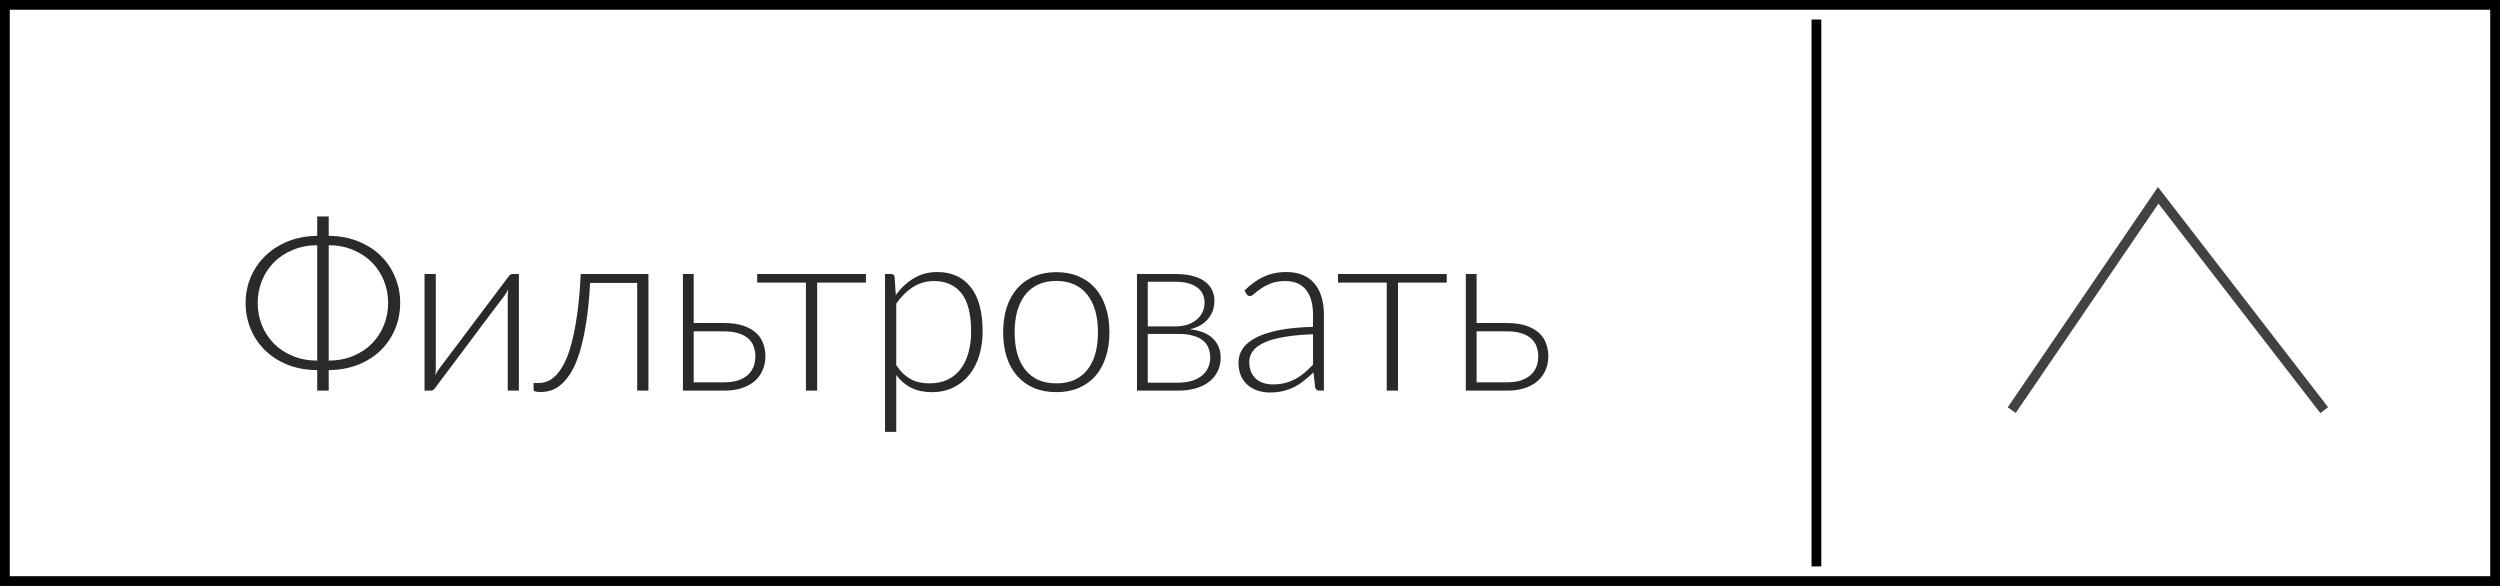 <svg width="128" height="30" viewBox="0 0 128 30" fill="none" xmlns="http://www.w3.org/2000/svg">
<path d="M16.83 18.464C17.294 18.46 17.712 18.38 18.084 18.224C18.46 18.068 18.78 17.856 19.044 17.588C19.308 17.32 19.512 17.008 19.656 16.652C19.8 16.292 19.872 15.91 19.872 15.506C19.872 15.106 19.8 14.728 19.656 14.372C19.512 14.016 19.308 13.704 19.044 13.436C18.78 13.168 18.46 12.956 18.084 12.8C17.712 12.64 17.294 12.558 16.83 12.554V18.464ZM16.242 12.554C15.778 12.558 15.358 12.64 14.982 12.8C14.606 12.956 14.286 13.168 14.022 13.436C13.758 13.704 13.554 14.016 13.41 14.372C13.266 14.728 13.194 15.106 13.194 15.506C13.194 15.91 13.266 16.292 13.41 16.652C13.554 17.008 13.758 17.32 14.022 17.588C14.286 17.856 14.606 18.068 14.982 18.224C15.358 18.38 15.778 18.46 16.242 18.464V12.554ZM16.83 12.074C17.394 12.082 17.902 12.178 18.354 12.362C18.806 12.546 19.19 12.794 19.506 13.106C19.822 13.418 20.064 13.782 20.232 14.198C20.404 14.61 20.49 15.046 20.49 15.506C20.49 15.818 20.452 16.12 20.376 16.412C20.3 16.7 20.188 16.972 20.04 17.228C19.896 17.48 19.718 17.712 19.506 17.924C19.294 18.132 19.052 18.312 18.78 18.464C18.512 18.616 18.214 18.734 17.886 18.818C17.558 18.902 17.206 18.946 16.83 18.95V20H16.242V18.95C15.678 18.946 15.168 18.852 14.712 18.668C14.26 18.484 13.876 18.236 13.56 17.924C13.244 17.612 13 17.248 12.828 16.832C12.66 16.416 12.576 15.974 12.576 15.506C12.576 15.046 12.662 14.61 12.834 14.198C13.01 13.782 13.258 13.418 13.578 13.106C13.898 12.794 14.282 12.546 14.73 12.362C15.182 12.178 15.686 12.082 16.242 12.074V11.084H16.83V12.074ZM26.567 14.03V20H25.997V15.188C25.997 15.132 25.999 15.072 26.003 15.008C26.007 14.944 26.013 14.88 26.021 14.816C25.993 14.872 25.965 14.924 25.937 14.972C25.913 15.016 25.887 15.056 25.859 15.092C25.851 15.1 25.795 15.176 25.691 15.32C25.587 15.46 25.449 15.642 25.277 15.866C25.109 16.09 24.917 16.344 24.701 16.628C24.489 16.912 24.273 17.202 24.053 17.498C23.533 18.19 22.943 18.976 22.283 19.856C22.259 19.892 22.227 19.926 22.187 19.958C22.151 19.986 22.111 20 22.067 20H21.737V14.03H22.313V18.842C22.313 18.898 22.311 18.958 22.307 19.022C22.303 19.086 22.297 19.15 22.289 19.214C22.313 19.158 22.339 19.108 22.367 19.064C22.395 19.016 22.421 18.974 22.445 18.938C22.449 18.93 22.503 18.856 22.607 18.716C22.715 18.576 22.853 18.394 23.021 18.17C23.193 17.942 23.385 17.686 23.597 17.402C23.809 17.118 24.027 16.828 24.251 16.532C24.771 15.84 25.361 15.056 26.021 14.18C26.045 14.14 26.075 14.106 26.111 14.078C26.151 14.046 26.193 14.03 26.237 14.03H26.567ZM33.2 20H32.624V14.486H30.212C30.172 15.274 30.104 15.96 30.008 16.544C29.916 17.124 29.806 17.622 29.678 18.038C29.55 18.45 29.406 18.788 29.246 19.052C29.086 19.316 28.918 19.524 28.742 19.676C28.57 19.828 28.394 19.932 28.214 19.988C28.034 20.044 27.856 20.072 27.68 20.072C27.584 20.072 27.5 20.064 27.428 20.048C27.356 20.032 27.32 20.008 27.32 19.976V19.61H27.584C27.728 19.61 27.874 19.582 28.022 19.526C28.174 19.466 28.324 19.36 28.472 19.208C28.62 19.056 28.762 18.848 28.898 18.584C29.034 18.32 29.156 17.982 29.264 17.57C29.376 17.154 29.472 16.656 29.552 16.076C29.636 15.496 29.696 14.814 29.732 14.03H33.2V20ZM37.078 19.574C37.35 19.574 37.586 19.542 37.786 19.478C37.986 19.41 38.152 19.318 38.284 19.202C38.416 19.082 38.514 18.942 38.578 18.782C38.642 18.618 38.674 18.44 38.674 18.248C38.674 18.072 38.646 17.906 38.59 17.75C38.538 17.594 38.448 17.458 38.32 17.342C38.196 17.226 38.03 17.134 37.822 17.066C37.614 16.998 37.358 16.964 37.054 16.964H35.518V19.574H37.078ZM37.054 16.538C37.462 16.538 37.802 16.586 38.074 16.682C38.35 16.778 38.57 16.906 38.734 17.066C38.898 17.222 39.014 17.402 39.082 17.606C39.154 17.81 39.19 18.02 39.19 18.236C39.19 18.488 39.144 18.722 39.052 18.938C38.964 19.154 38.83 19.342 38.65 19.502C38.474 19.658 38.254 19.78 37.99 19.868C37.73 19.956 37.428 20 37.084 20H34.966V14.03H35.518V16.538H37.054ZM44.335 14.468H41.839V20H41.263V14.468H38.767V14.03H44.335V14.468ZM45.888 18.698C46.004 18.87 46.124 19.016 46.248 19.136C46.376 19.252 46.51 19.348 46.65 19.424C46.79 19.496 46.938 19.548 47.094 19.58C47.254 19.612 47.422 19.628 47.598 19.628C47.95 19.628 48.258 19.564 48.522 19.436C48.786 19.308 49.006 19.128 49.182 18.896C49.362 18.66 49.496 18.38 49.584 18.056C49.676 17.728 49.722 17.368 49.722 16.976C49.722 16.088 49.558 15.436 49.23 15.02C48.902 14.6 48.432 14.39 47.82 14.39C47.424 14.39 47.066 14.492 46.746 14.696C46.426 14.9 46.14 15.184 45.888 15.548V18.698ZM45.864 15.104C46.128 14.744 46.436 14.458 46.788 14.246C47.144 14.034 47.542 13.928 47.982 13.928C48.714 13.928 49.284 14.182 49.692 14.69C50.104 15.198 50.31 15.96 50.31 16.976C50.31 17.412 50.252 17.82 50.136 18.2C50.024 18.576 49.856 18.904 49.632 19.184C49.412 19.46 49.14 19.678 48.816 19.838C48.496 19.998 48.126 20.078 47.706 20.078C47.302 20.078 46.952 20.004 46.656 19.856C46.36 19.708 46.104 19.49 45.888 19.202V22.112H45.312V14.03H45.63C45.73 14.03 45.788 14.08 45.804 14.18L45.864 15.104ZM54.086 13.934C54.514 13.934 54.895 14.008 55.231 14.156C55.572 14.3 55.858 14.506 56.09 14.774C56.322 15.042 56.498 15.366 56.617 15.746C56.742 16.122 56.803 16.544 56.803 17.012C56.803 17.48 56.742 17.902 56.617 18.278C56.498 18.654 56.322 18.976 56.09 19.244C55.858 19.512 55.572 19.718 55.231 19.862C54.895 20.006 54.514 20.078 54.086 20.078C53.657 20.078 53.273 20.006 52.934 19.862C52.597 19.718 52.312 19.512 52.075 19.244C51.843 18.976 51.666 18.654 51.541 18.278C51.422 17.902 51.361 17.48 51.361 17.012C51.361 16.544 51.422 16.122 51.541 15.746C51.666 15.366 51.843 15.042 52.075 14.774C52.312 14.506 52.597 14.3 52.934 14.156C53.273 14.008 53.657 13.934 54.086 13.934ZM54.086 19.628C54.441 19.628 54.752 19.568 55.016 19.448C55.283 19.324 55.505 19.148 55.681 18.92C55.861 18.692 55.995 18.418 56.084 18.098C56.172 17.774 56.215 17.412 56.215 17.012C56.215 16.616 56.172 16.256 56.084 15.932C55.995 15.608 55.861 15.332 55.681 15.104C55.505 14.872 55.283 14.694 55.016 14.57C54.752 14.446 54.441 14.384 54.086 14.384C53.73 14.384 53.417 14.446 53.15 14.57C52.886 14.694 52.663 14.872 52.483 15.104C52.307 15.332 52.173 15.608 52.081 15.932C51.993 16.256 51.95 16.616 51.95 17.012C51.95 17.412 51.993 17.774 52.081 18.098C52.173 18.418 52.307 18.692 52.483 18.92C52.663 19.148 52.886 19.324 53.15 19.448C53.417 19.568 53.73 19.628 54.086 19.628ZM60.325 19.592C60.577 19.592 60.805 19.562 61.009 19.502C61.213 19.442 61.385 19.356 61.525 19.244C61.665 19.132 61.773 18.996 61.849 18.836C61.925 18.676 61.963 18.498 61.963 18.302C61.963 18.122 61.933 17.958 61.873 17.81C61.813 17.662 61.717 17.536 61.585 17.432C61.457 17.324 61.289 17.242 61.081 17.186C60.877 17.126 60.631 17.096 60.343 17.096H58.765V19.592H60.325ZM58.765 14.426V16.712H60.181C60.397 16.712 60.597 16.684 60.781 16.628C60.965 16.568 61.123 16.484 61.255 16.376C61.387 16.268 61.489 16.14 61.561 15.992C61.637 15.84 61.675 15.672 61.675 15.488C61.675 15.352 61.649 15.222 61.597 15.098C61.549 14.97 61.465 14.856 61.345 14.756C61.229 14.656 61.075 14.576 60.883 14.516C60.695 14.456 60.461 14.426 60.181 14.426H58.765ZM60.199 14.03C60.559 14.03 60.865 14.068 61.117 14.144C61.369 14.216 61.573 14.316 61.729 14.444C61.885 14.568 61.999 14.714 62.071 14.882C62.143 15.05 62.179 15.226 62.179 15.41C62.179 15.542 62.159 15.682 62.119 15.83C62.079 15.974 62.011 16.114 61.915 16.25C61.819 16.386 61.689 16.508 61.525 16.616C61.365 16.724 61.163 16.804 60.919 16.856C61.459 16.92 61.857 17.082 62.113 17.342C62.369 17.598 62.497 17.92 62.497 18.308C62.497 18.576 62.443 18.816 62.335 19.028C62.231 19.236 62.083 19.412 61.891 19.556C61.703 19.7 61.475 19.81 61.207 19.886C60.943 19.962 60.651 20 60.331 20H58.213V14.03H60.199ZM67.226 17.114C66.658 17.134 66.168 17.18 65.756 17.252C65.348 17.32 65.01 17.414 64.742 17.534C64.478 17.654 64.282 17.798 64.154 17.966C64.026 18.13 63.962 18.318 63.962 18.53C63.962 18.73 63.994 18.904 64.058 19.052C64.126 19.196 64.214 19.316 64.322 19.412C64.434 19.504 64.562 19.572 64.706 19.616C64.85 19.66 65 19.682 65.156 19.682C65.388 19.682 65.6 19.658 65.792 19.61C65.988 19.558 66.168 19.488 66.332 19.4C66.5 19.308 66.656 19.2 66.8 19.076C66.944 18.952 67.086 18.818 67.226 18.674V17.114ZM63.716 14.876C64.028 14.564 64.356 14.328 64.7 14.168C65.044 14.008 65.434 13.928 65.87 13.928C66.19 13.928 66.47 13.98 66.71 14.084C66.95 14.184 67.148 14.33 67.304 14.522C67.464 14.71 67.584 14.94 67.664 15.212C67.744 15.48 67.784 15.78 67.784 16.112V20H67.556C67.436 20 67.362 19.944 67.334 19.832L67.25 19.064C67.086 19.224 66.922 19.368 66.758 19.496C66.598 19.624 66.43 19.732 66.254 19.82C66.078 19.908 65.888 19.976 65.684 20.024C65.48 20.072 65.256 20.096 65.012 20.096C64.808 20.096 64.61 20.066 64.418 20.006C64.226 19.946 64.054 19.854 63.902 19.73C63.754 19.606 63.634 19.448 63.542 19.256C63.454 19.06 63.41 18.826 63.41 18.554C63.41 18.302 63.482 18.068 63.626 17.852C63.77 17.636 63.996 17.448 64.304 17.288C64.612 17.128 65.006 17 65.486 16.904C65.97 16.808 66.55 16.752 67.226 16.736V16.112C67.226 15.56 67.106 15.136 66.866 14.84C66.63 14.54 66.278 14.39 65.81 14.39C65.522 14.39 65.276 14.43 65.072 14.51C64.872 14.59 64.702 14.678 64.562 14.774C64.422 14.87 64.308 14.958 64.22 15.038C64.132 15.118 64.058 15.158 63.998 15.158C63.954 15.158 63.918 15.148 63.89 15.128C63.862 15.108 63.838 15.082 63.818 15.05L63.716 14.876ZM74.073 14.468H71.577V20H71.001V14.468H68.505V14.03H74.073V14.468ZM77.162 19.574C77.434 19.574 77.67 19.542 77.87 19.478C78.07 19.41 78.236 19.318 78.368 19.202C78.5 19.082 78.598 18.942 78.662 18.782C78.726 18.618 78.758 18.44 78.758 18.248C78.758 18.072 78.73 17.906 78.674 17.75C78.622 17.594 78.532 17.458 78.404 17.342C78.28 17.226 78.114 17.134 77.906 17.066C77.698 16.998 77.442 16.964 77.138 16.964H75.602V19.574H77.162ZM77.138 16.538C77.546 16.538 77.886 16.586 78.158 16.682C78.434 16.778 78.654 16.906 78.818 17.066C78.982 17.222 79.098 17.402 79.166 17.606C79.238 17.81 79.274 18.02 79.274 18.236C79.274 18.488 79.228 18.722 79.136 18.938C79.048 19.154 78.914 19.342 78.734 19.502C78.558 19.658 78.338 19.78 78.074 19.868C77.814 19.956 77.512 20 77.168 20H75.05V14.03H75.602V16.538H77.138Z" fill="#2B2929"/>
<path d="M93 1V29" stroke="black" stroke-width="0.5"/>
<rect x="0.25" y="0.25" width="127.5" height="29.5" stroke="black" stroke-width="0.5"/>
<path d="M119 21L110.5 10L103 21" stroke="#424242" stroke-width="0.5"/>
</svg>
